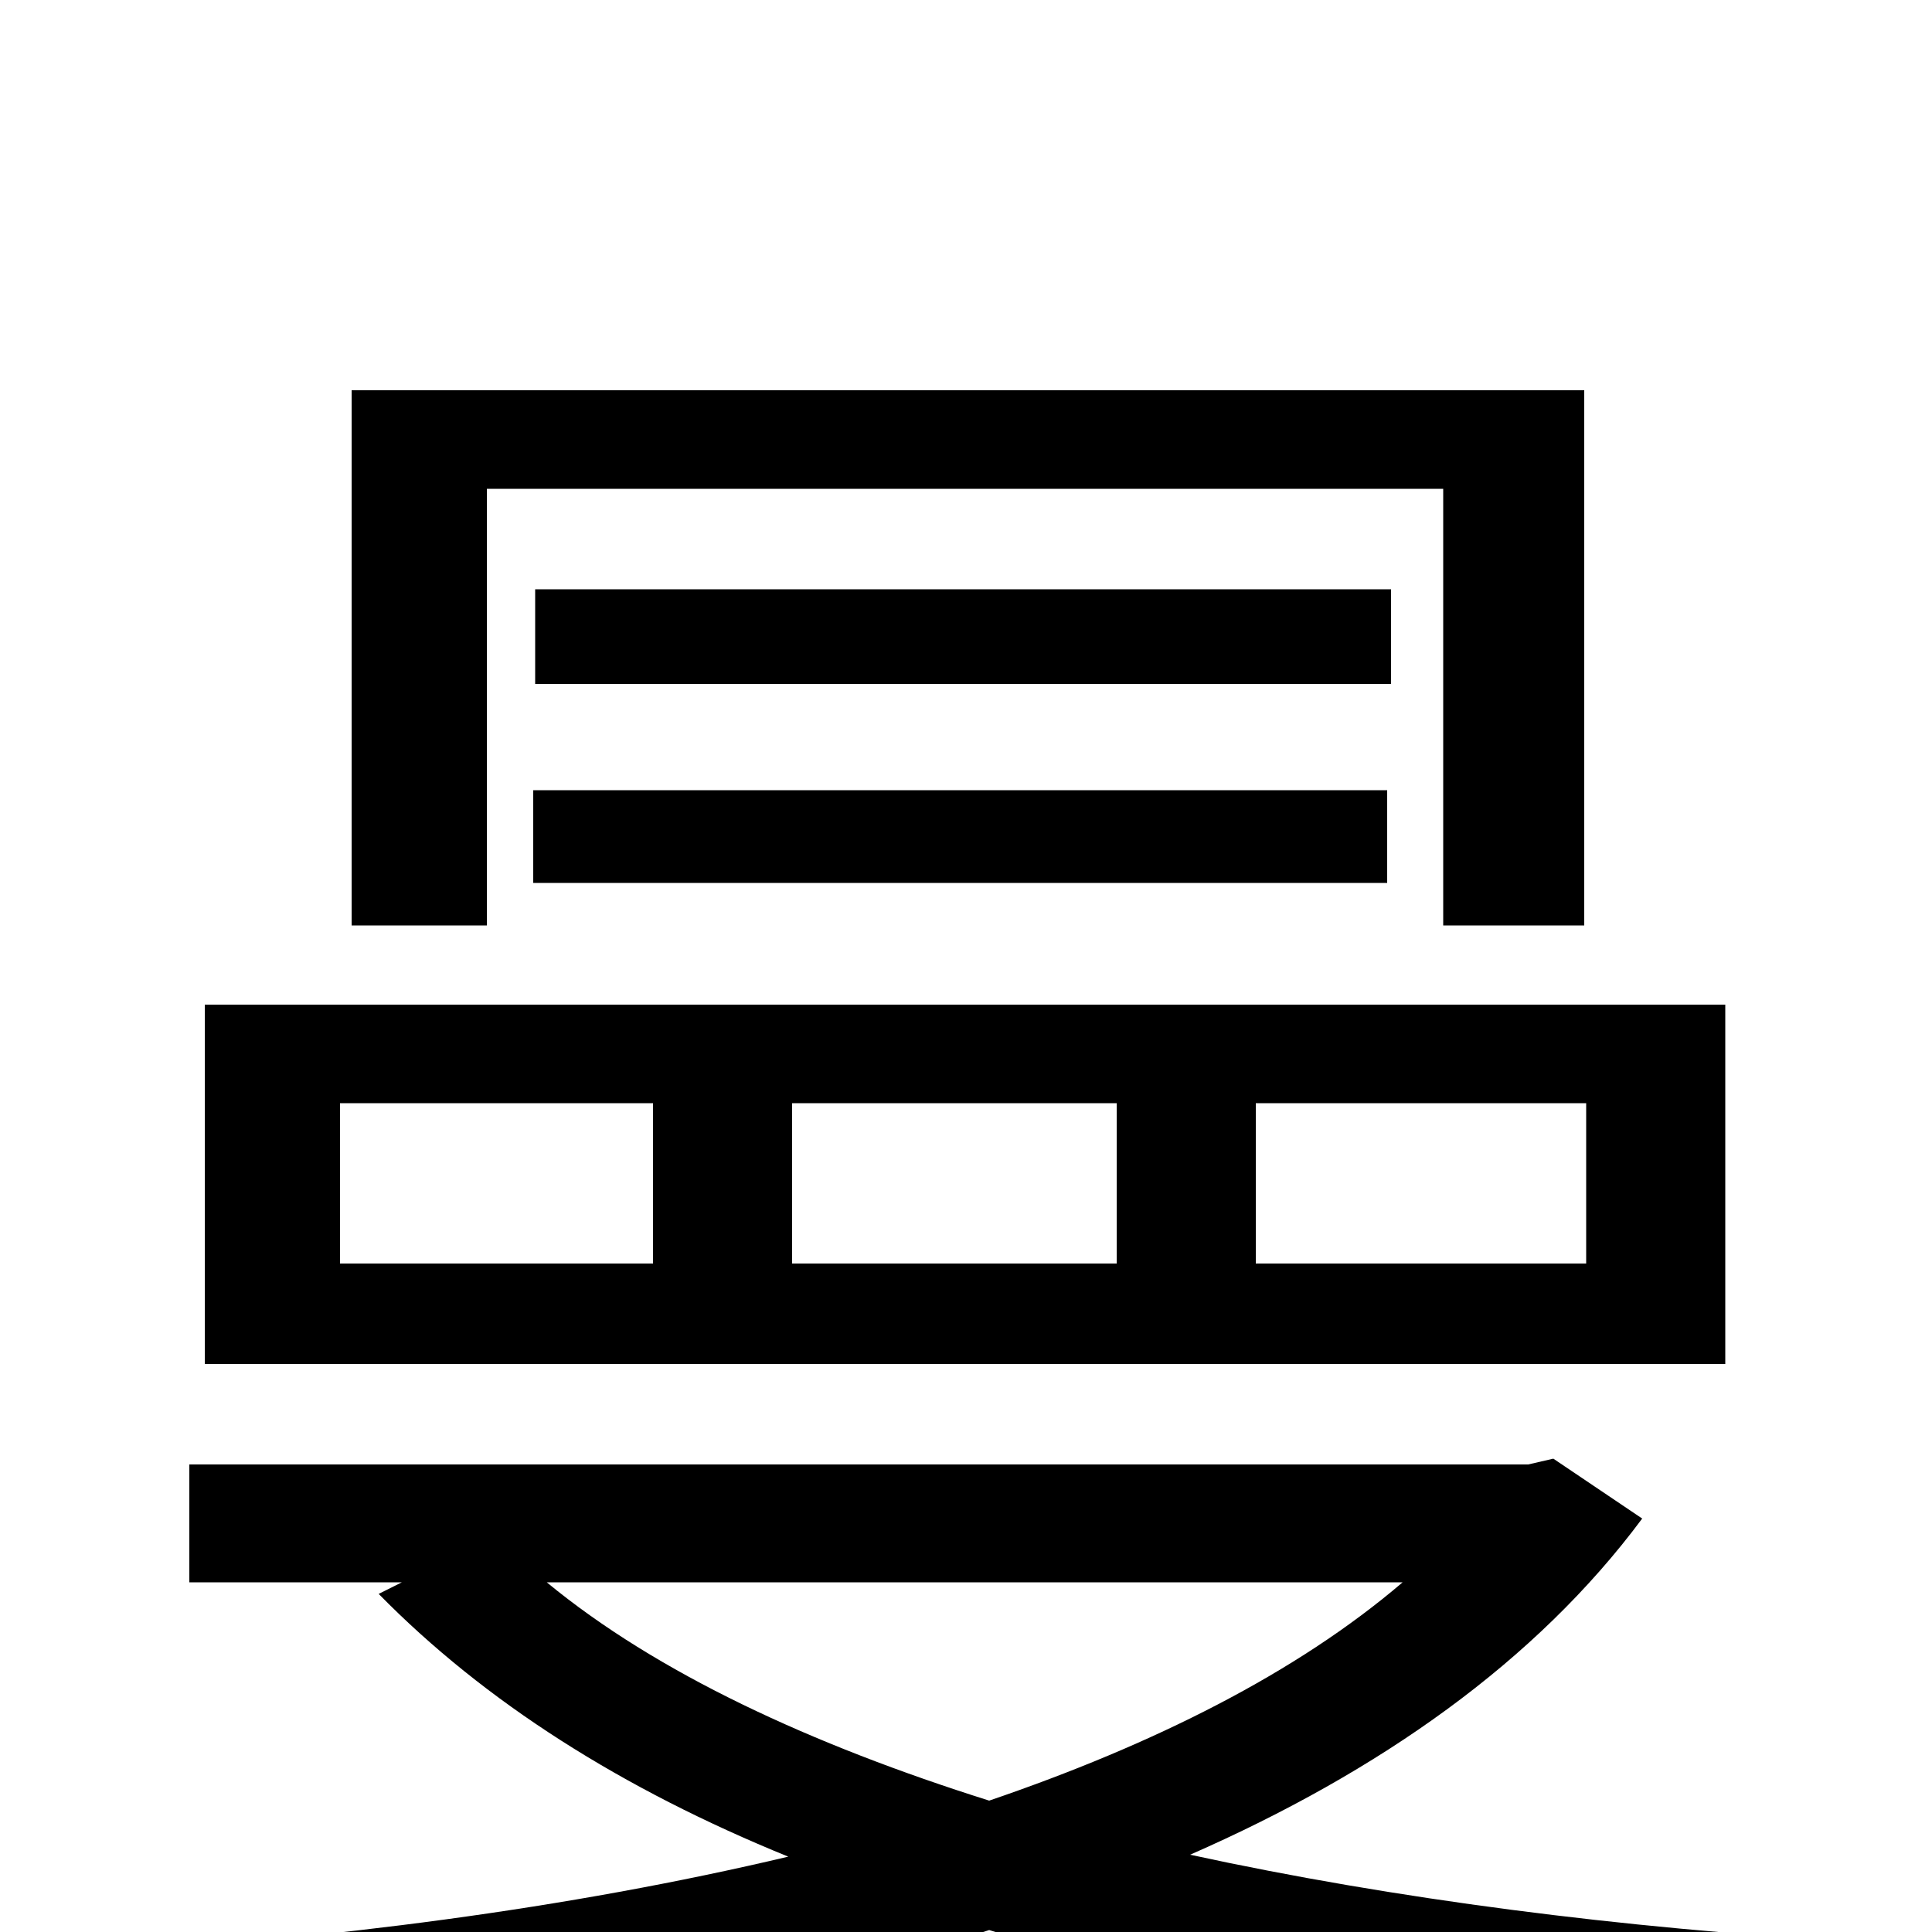 <svg xmlns="http://www.w3.org/2000/svg" viewBox="0 -1000 1000 1000">
	<path fill="#000000" d="M252 -747H747V-521H820V-798H182V-521H252ZM720 -695H277V-646H720ZM276 -543H718V-591H276ZM821 -346H650V-429H821ZM578 -346H410V-429H578ZM338 -346H176V-429H338ZM893 -480H106V-294H893ZM726 -181C671 -134 597 -97 512 -68C420 -97 340 -134 283 -181ZM804 -245L791 -242H98V-181H208L196 -175C251 -119 322 -74 408 -39C294 -12 169 4 47 11C58 29 71 58 76 78C224 66 377 43 512 -1C634 37 773 60 918 71C926 51 944 22 959 5C839 -2 722 -17 616 -40C714 -83 795 -140 850 -214Z"/>
</svg>